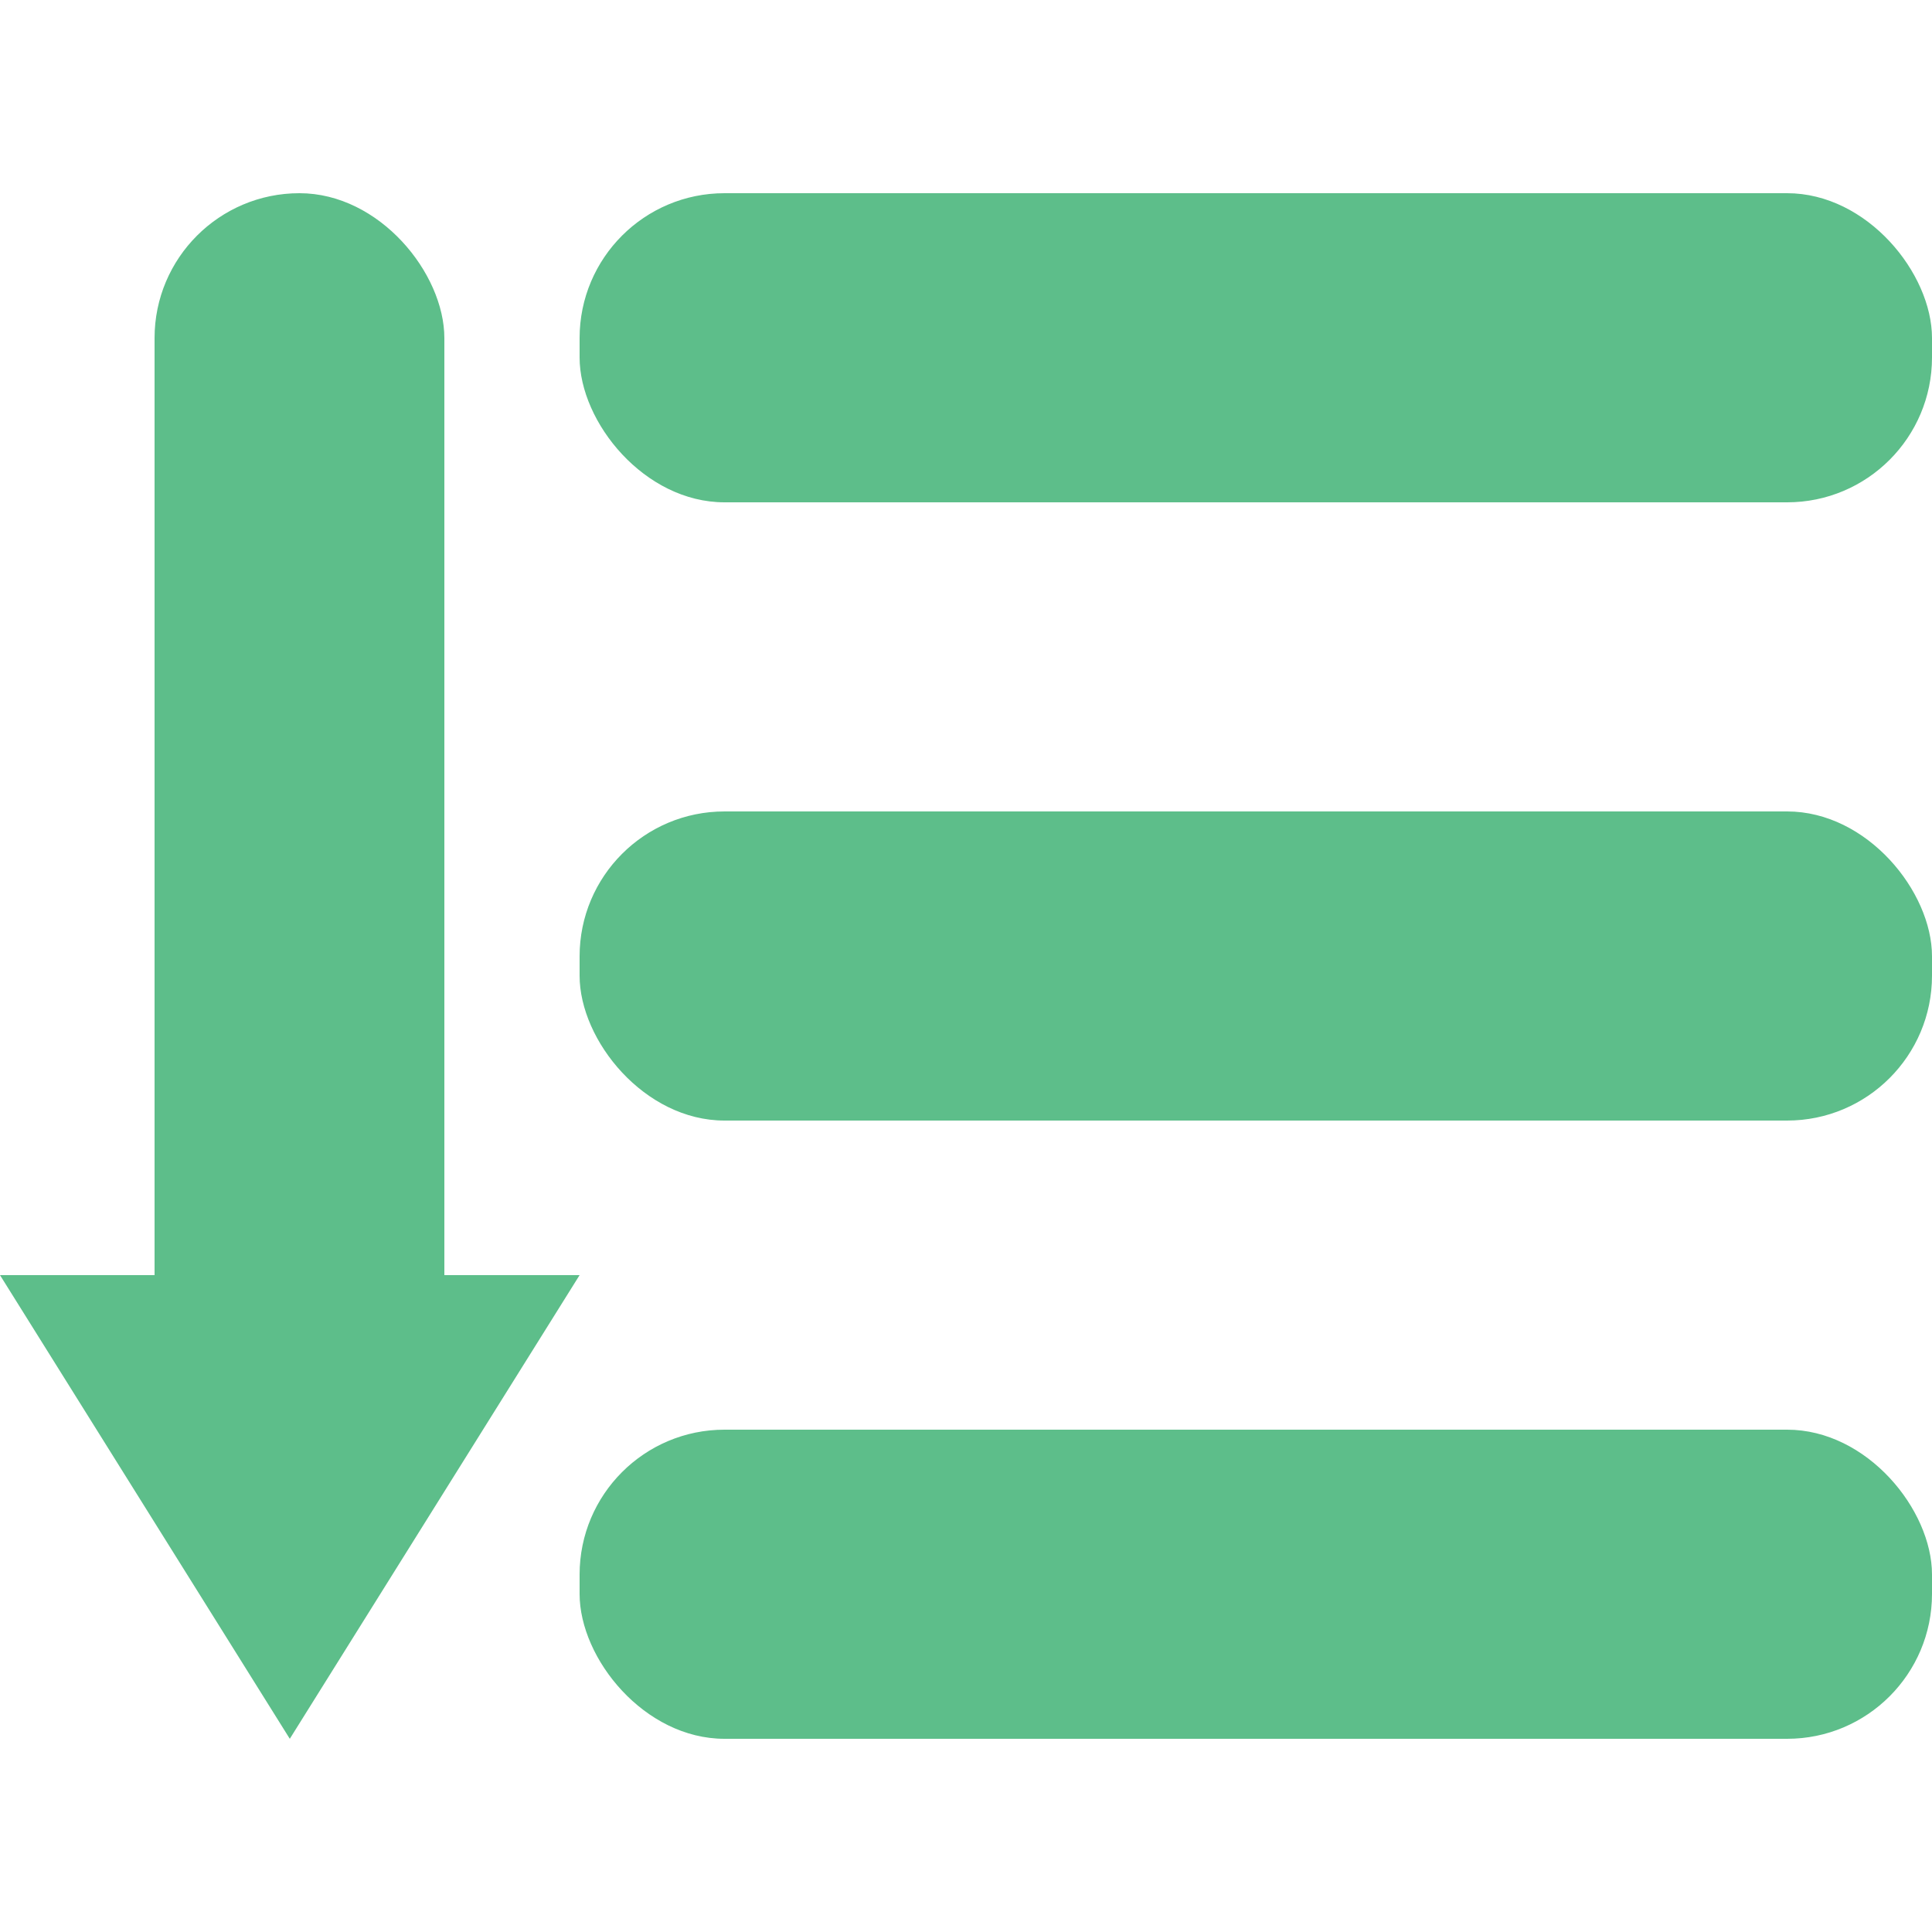 <?xml version="1.0" encoding="UTF-8"?>
<svg width="100px" height="100px" viewBox="0 0 100 100" version="1.1" xmlns="http://www.w3.org/2000/svg" xmlns:xlink="http://www.w3.org/1999/xlink">
    <title>img_step_over</title>
    <g id="img_step_over" stroke="none" stroke-width="1" fill="none" fill-rule="evenodd">
        <rect id="矩形" fill="#5DBE8A" x="30" y="10" width="70" height="16" rx="7.5"></rect>
        <rect id="矩形" fill="#5DBE8A" x="30" y="42" width="70" height="16" rx="7.5"></rect>
        <rect id="矩形" fill="#5DBE8A" x="8" y="10" width="15" height="64" rx="7.5"></rect>
        <rect id="矩形" fill="#5DBE8A" x="30" y="74" width="70" height="16" rx="7.5"></rect>
        <polygon id="三角形" fill="#5DBE8A" transform="translate(15, 78) rotate(180) translate(-15, -78) " points="15 66 30 90 2.13162821e-14 90"></polygon>
    </g>
</svg>